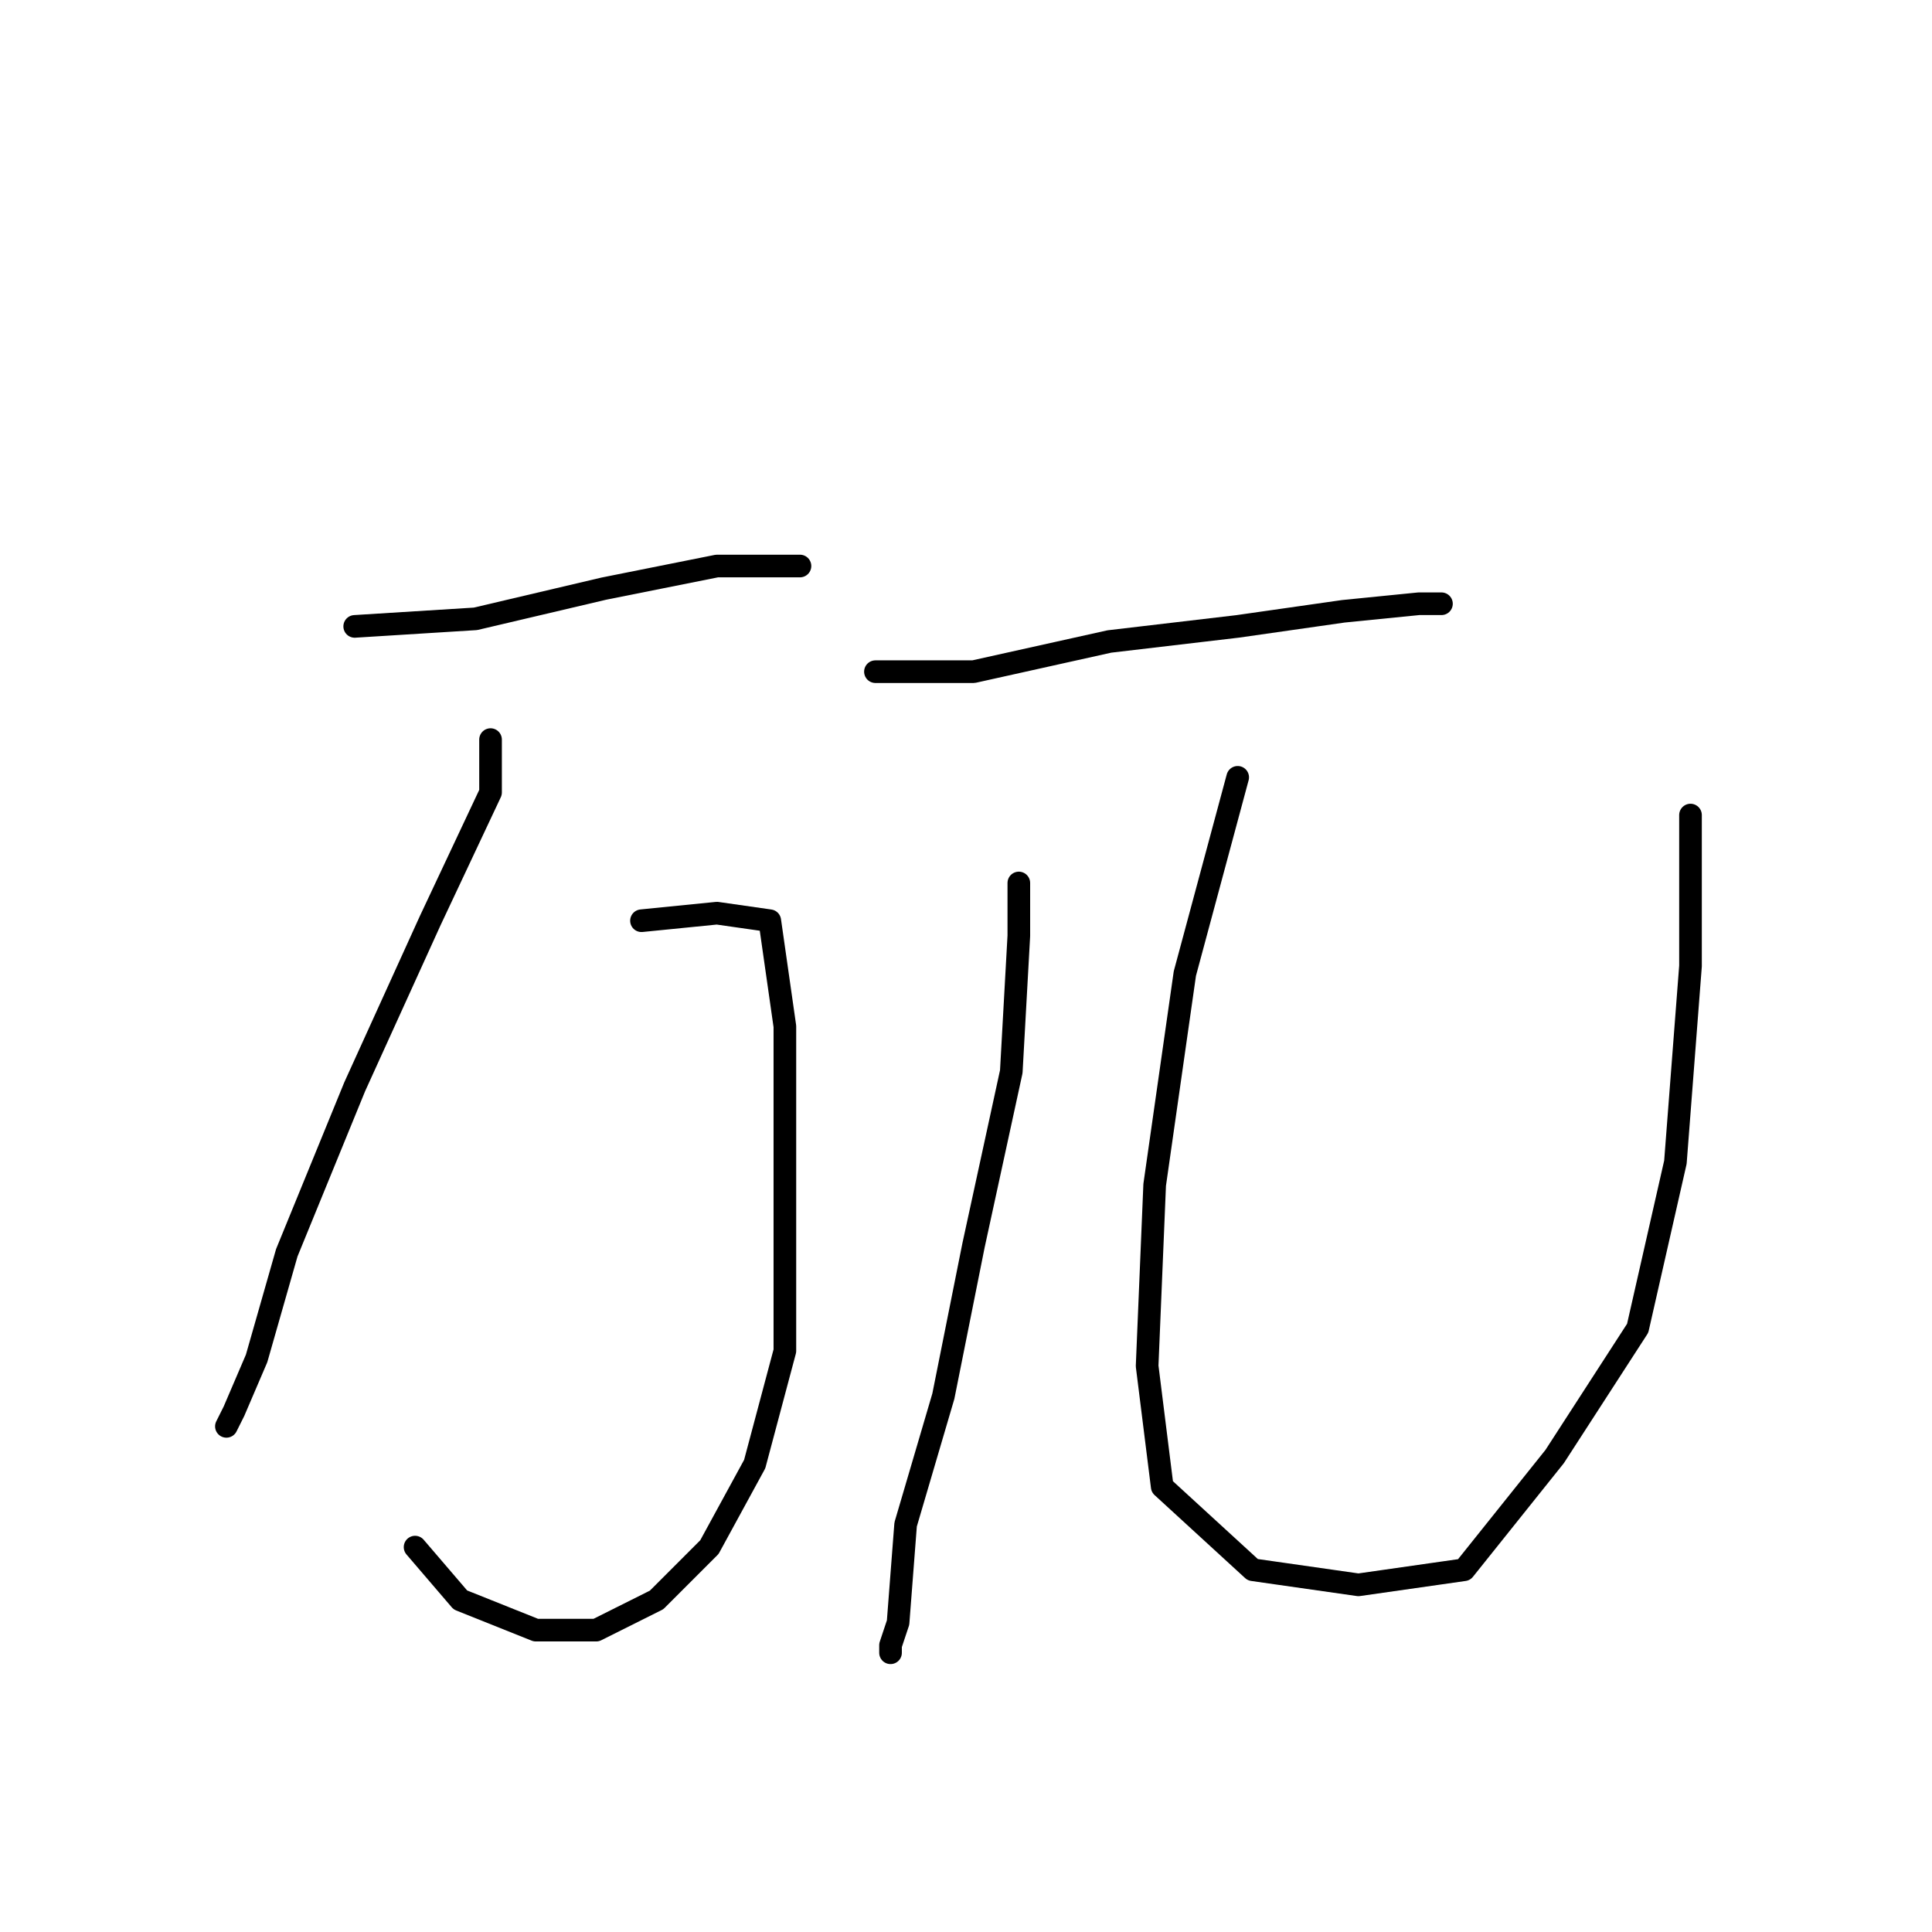 <?xml version="1.0" standalone="no"?>
    <svg width="256" height="256" xmlns="http://www.w3.org/2000/svg" version="1.1">
    <polyline stroke="black" stroke-width="3" stroke-linecap="round" fill="transparent" stroke-linejoin="round" points="47 83 63 82 80 78 95 75 103 75 106 75 106 75 " />
        <polyline stroke="black" stroke-width="3" stroke-linecap="round" fill="transparent" stroke-linejoin="round" points="65 98 65 105 57 122 47 144 38 166 34 180 31 187 30 189 30 189 " />
        <polyline stroke="black" stroke-width="3" stroke-linecap="round" fill="transparent" stroke-linejoin="round" points="85 122 95 121 102 122 104 136 104 158 104 179 100 194 94 205 87 212 79 216 71 216 61 212 55 205 55 205 " />
        <polyline stroke="black" stroke-width="3" stroke-linecap="round" fill="transparent" stroke-linejoin="round" points="116 89 129 89 147 85 164 83 178 81 188 80 191 80 191 80 " />
        <polyline stroke="black" stroke-width="3" stroke-linecap="round" fill="transparent" stroke-linejoin="round" points="135 117 135 124 134 142 129 165 125 185 120 202 119 215 118 218 118 219 118 219 " />
        <polyline stroke="black" stroke-width="3" stroke-linecap="round" fill="transparent" stroke-linejoin="round" points="164 103 157 129 153 157 152 181 154 197 166 208 180 210 194 208 206 193 217 176 222 154 224 128 224 108 224 108 " />
        </svg>